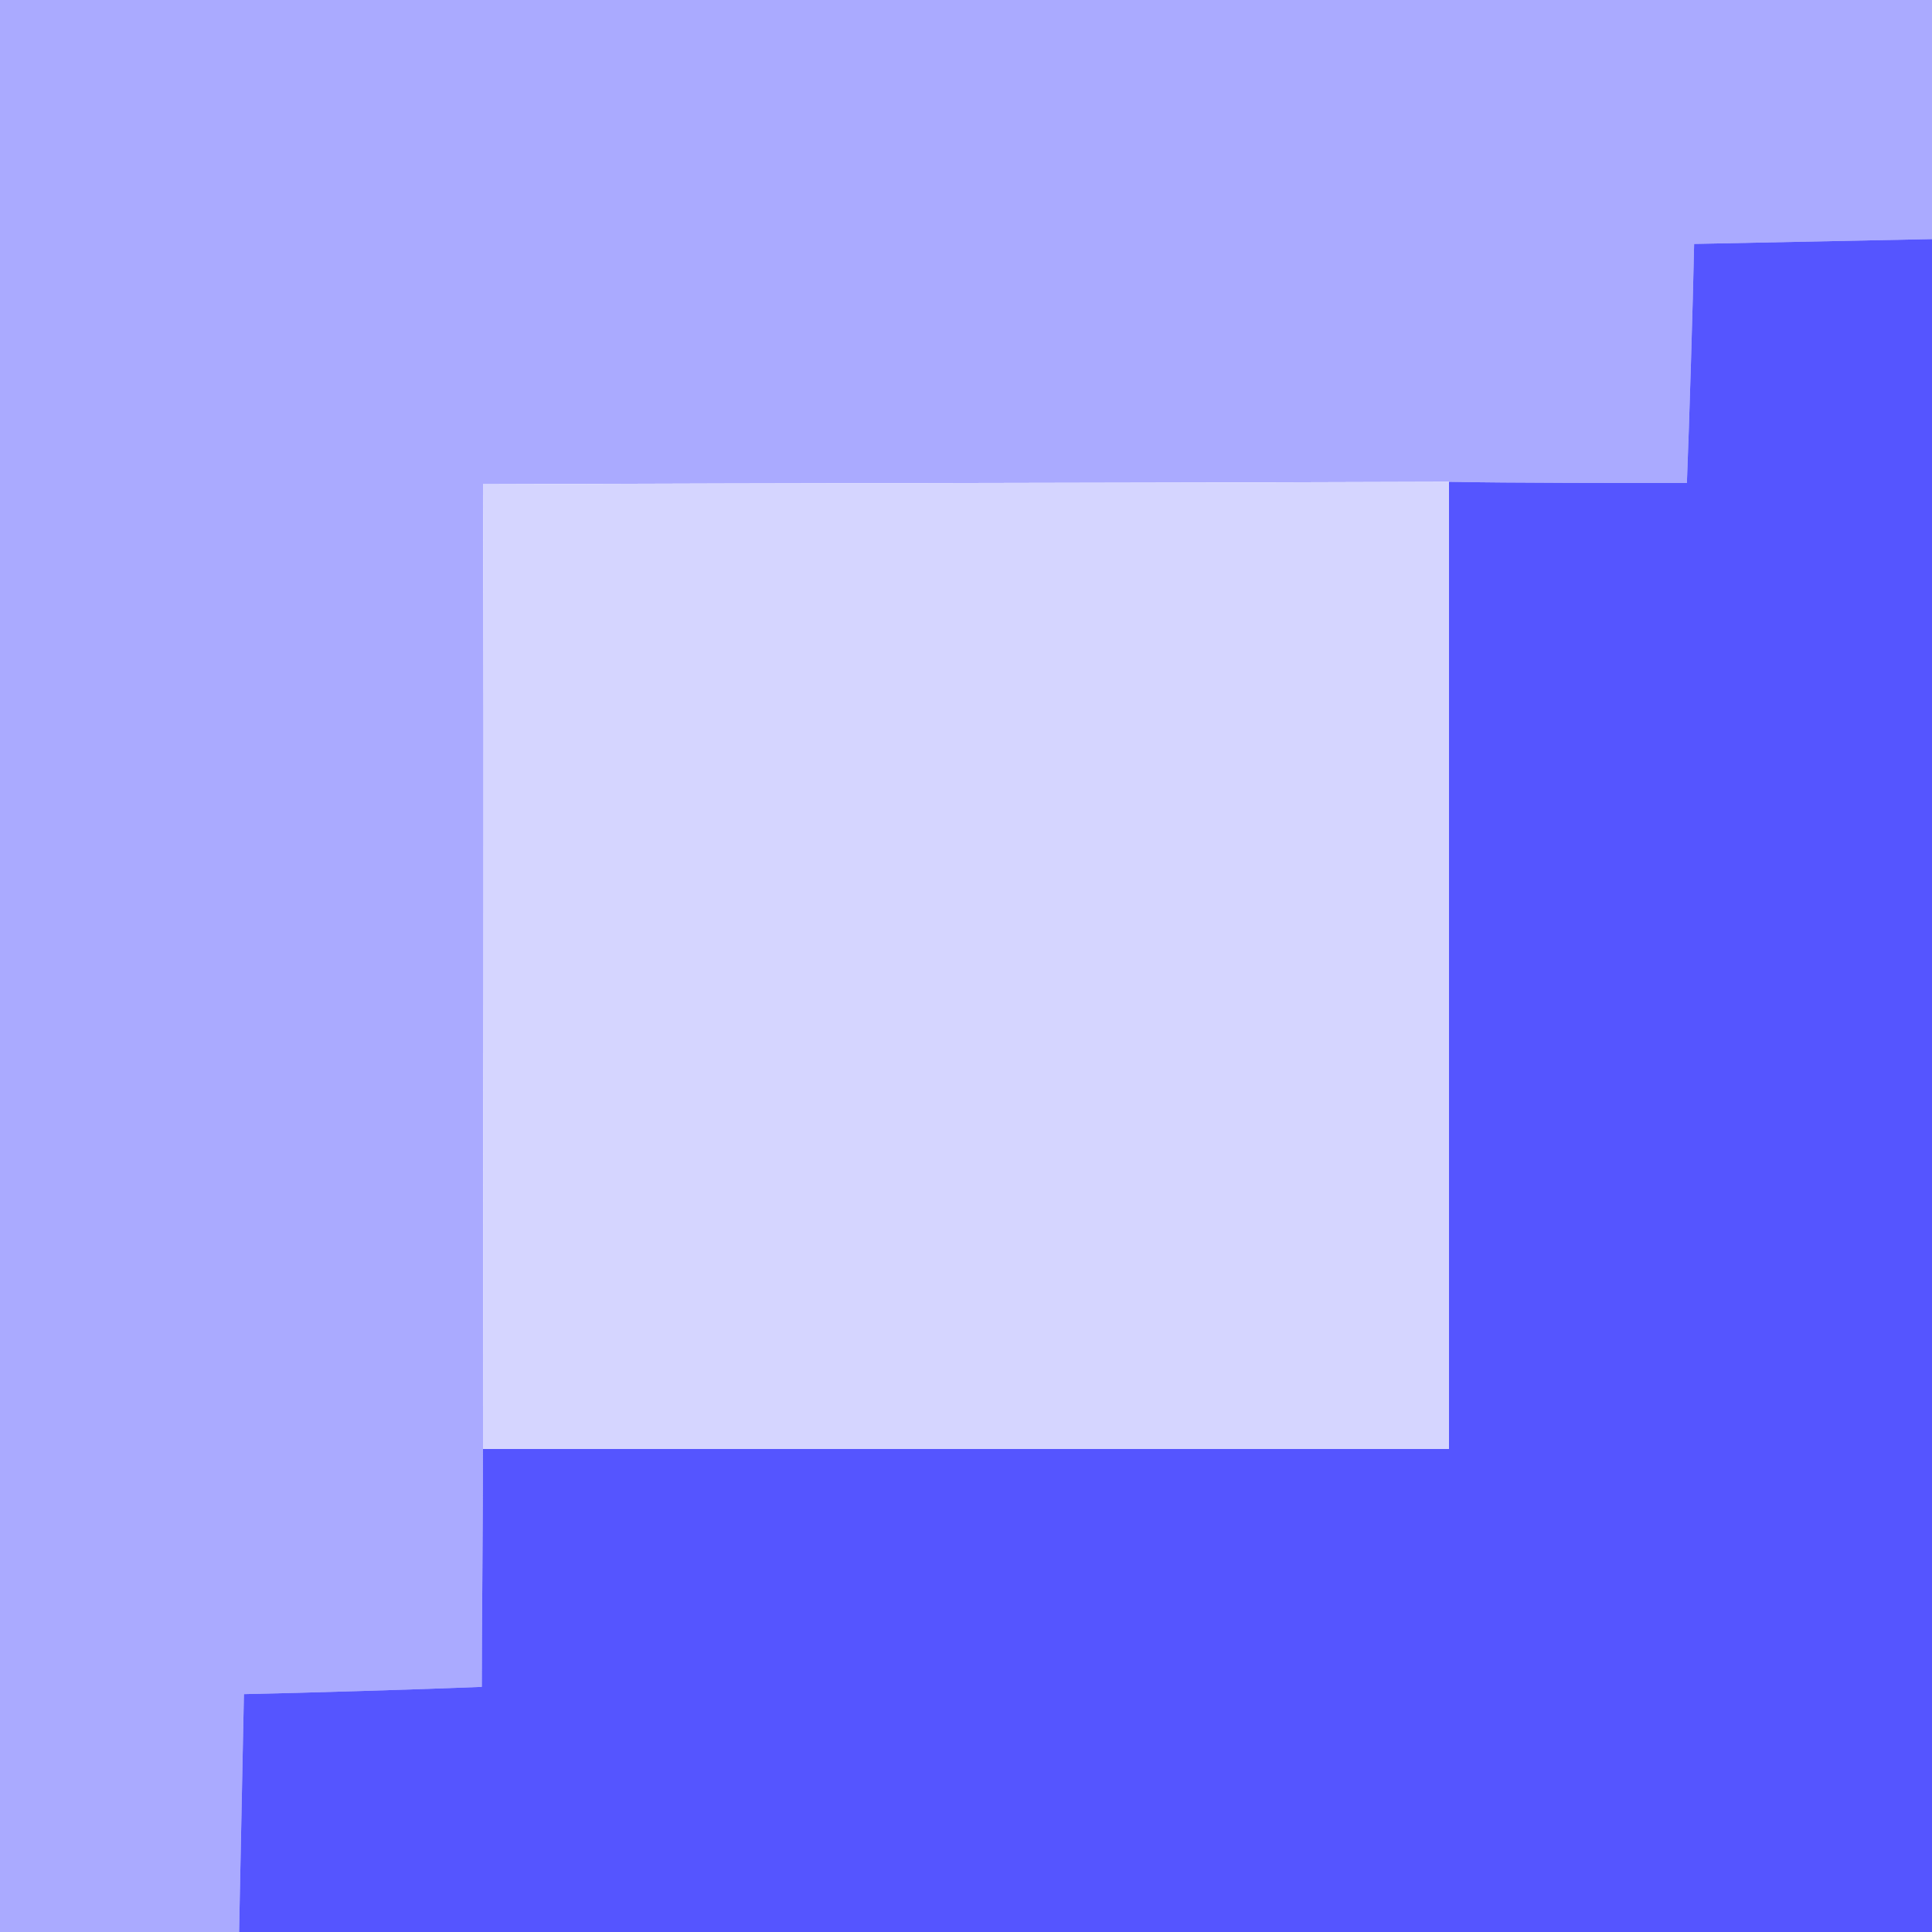 <?xml version="1.0" encoding="UTF-8" standalone="no"?>
<!-- Created with Inkscape (http://www.inkscape.org/) -->

<svg
   xmlns:dc="http://purl.org/dc/elements/1.1/"
   xmlns:cc="http://creativecommons.org/ns#"
   xmlns:rdf="http://www.w3.org/1999/02/22-rdf-syntax-ns#"
   xmlns:svg="http://www.w3.org/2000/svg"
   xmlns="http://www.w3.org/2000/svg"
   xmlns:sodipodi="http://sodipodi.sourceforge.net/DTD/sodipodi-0.dtd"
   xmlns:inkscape="http://www.inkscape.org/namespaces/inkscape"
   width="128"
   height="128"
   id="svg2"
   version="1.1"
   inkscape:version="0.48+devel r10627"
   sodipodi:docname="pinkSteel.svg">
  <defs
     id="defs4" />
  <sodipodi:namedview
     id="base"
     pagecolor="#ffffff"
     bordercolor="#666666"
     borderopacity="1.0"
     inkscape:pageopacity="0.0"
     inkscape:pageshadow="2"
     inkscape:zoom="1.28"
     inkscape:cx="73.243103"
     inkscape:cy="0.56293924"
     inkscape:document-units="px"
     inkscape:current-layer="layer1"
     showgrid="false"
     fit-margin-top="0"
     fit-margin-left="0"
     fit-margin-right="0"
     fit-margin-bottom="0"
     inkscape:window-width="910"
     inkscape:window-height="728"
     inkscape:window-x="911"
     inkscape:window-y="245"
     inkscape:window-maximized="0" />
  <g
     inkscape:label="Layer 1"
     inkscape:groupmode="layer"
     id="layer1"
     transform="translate(0,-924.362)">
    <g
       id="#c6c7c6ff"
       transform="matrix(8,0,0,8,0,924.362)"
       style="fill:#aaaaff">
      <path
         style="fill:#aaaaff"
         inkscape:connector-curvature="0"
         d="m 0,0 16,0 0,1.98 C 15.51,1.99 14.52,2.01 14.03,2.02 14.02,2.51 13.99,3.5 13.97,4 13.48,4 12.49,4 12,3.99 9.33,4 6.67,4 4,4.01 4.01,6.67 4,9.33 4,12 4,12.49 3.99,13.48 3.99,13.97 3.5,13.99 2.51,14.02 2.02,14.03 2.01,14.52 1.99,15.51 1.98,16 L 0,16 0,0 z"
         id="path13" />
    </g>
    <g
       id="#7b7d7bff"
       transform="matrix(8,0,0,8,0,924.362)"
       style="fill:#5555ff">
      <path
         style="fill:#5555ff"
         inkscape:connector-curvature="0"
         d="M 14.03,2.02 C 14.52,2.01 15.51,1.99 16,1.98 L 16,16 1.98,16 C 1.99,15.51 2.01,14.52 2.02,14.03 2.51,14.02 3.5,13.99 3.99,13.97 3.99,13.48 4,12.49 4,12 6.66,12 9.33,12 12,12 12,9.33 12,6.66 12,3.99 12.49,4 13.48,4 13.97,4 13.99,3.5 14.02,2.51 14.03,2.02 z"
         id="path16" />
    </g>
    <g
       id="#ffffffff"
       transform="matrix(8,0,0,8,0,924.362)"
       style="fill:#d5d5ff">
      <path
         style="fill:#d5d5ff"
         inkscape:connector-curvature="0"
         d="M 4,4.01 C 6.67,4 9.33,4 12,3.99 12,6.66 12,9.33 12,12 9.33,12 6.66,12 4,12 4,9.33 4.01,6.67 4,4.01 z"
         id="path19" />
    </g>
  </g>
</svg>
